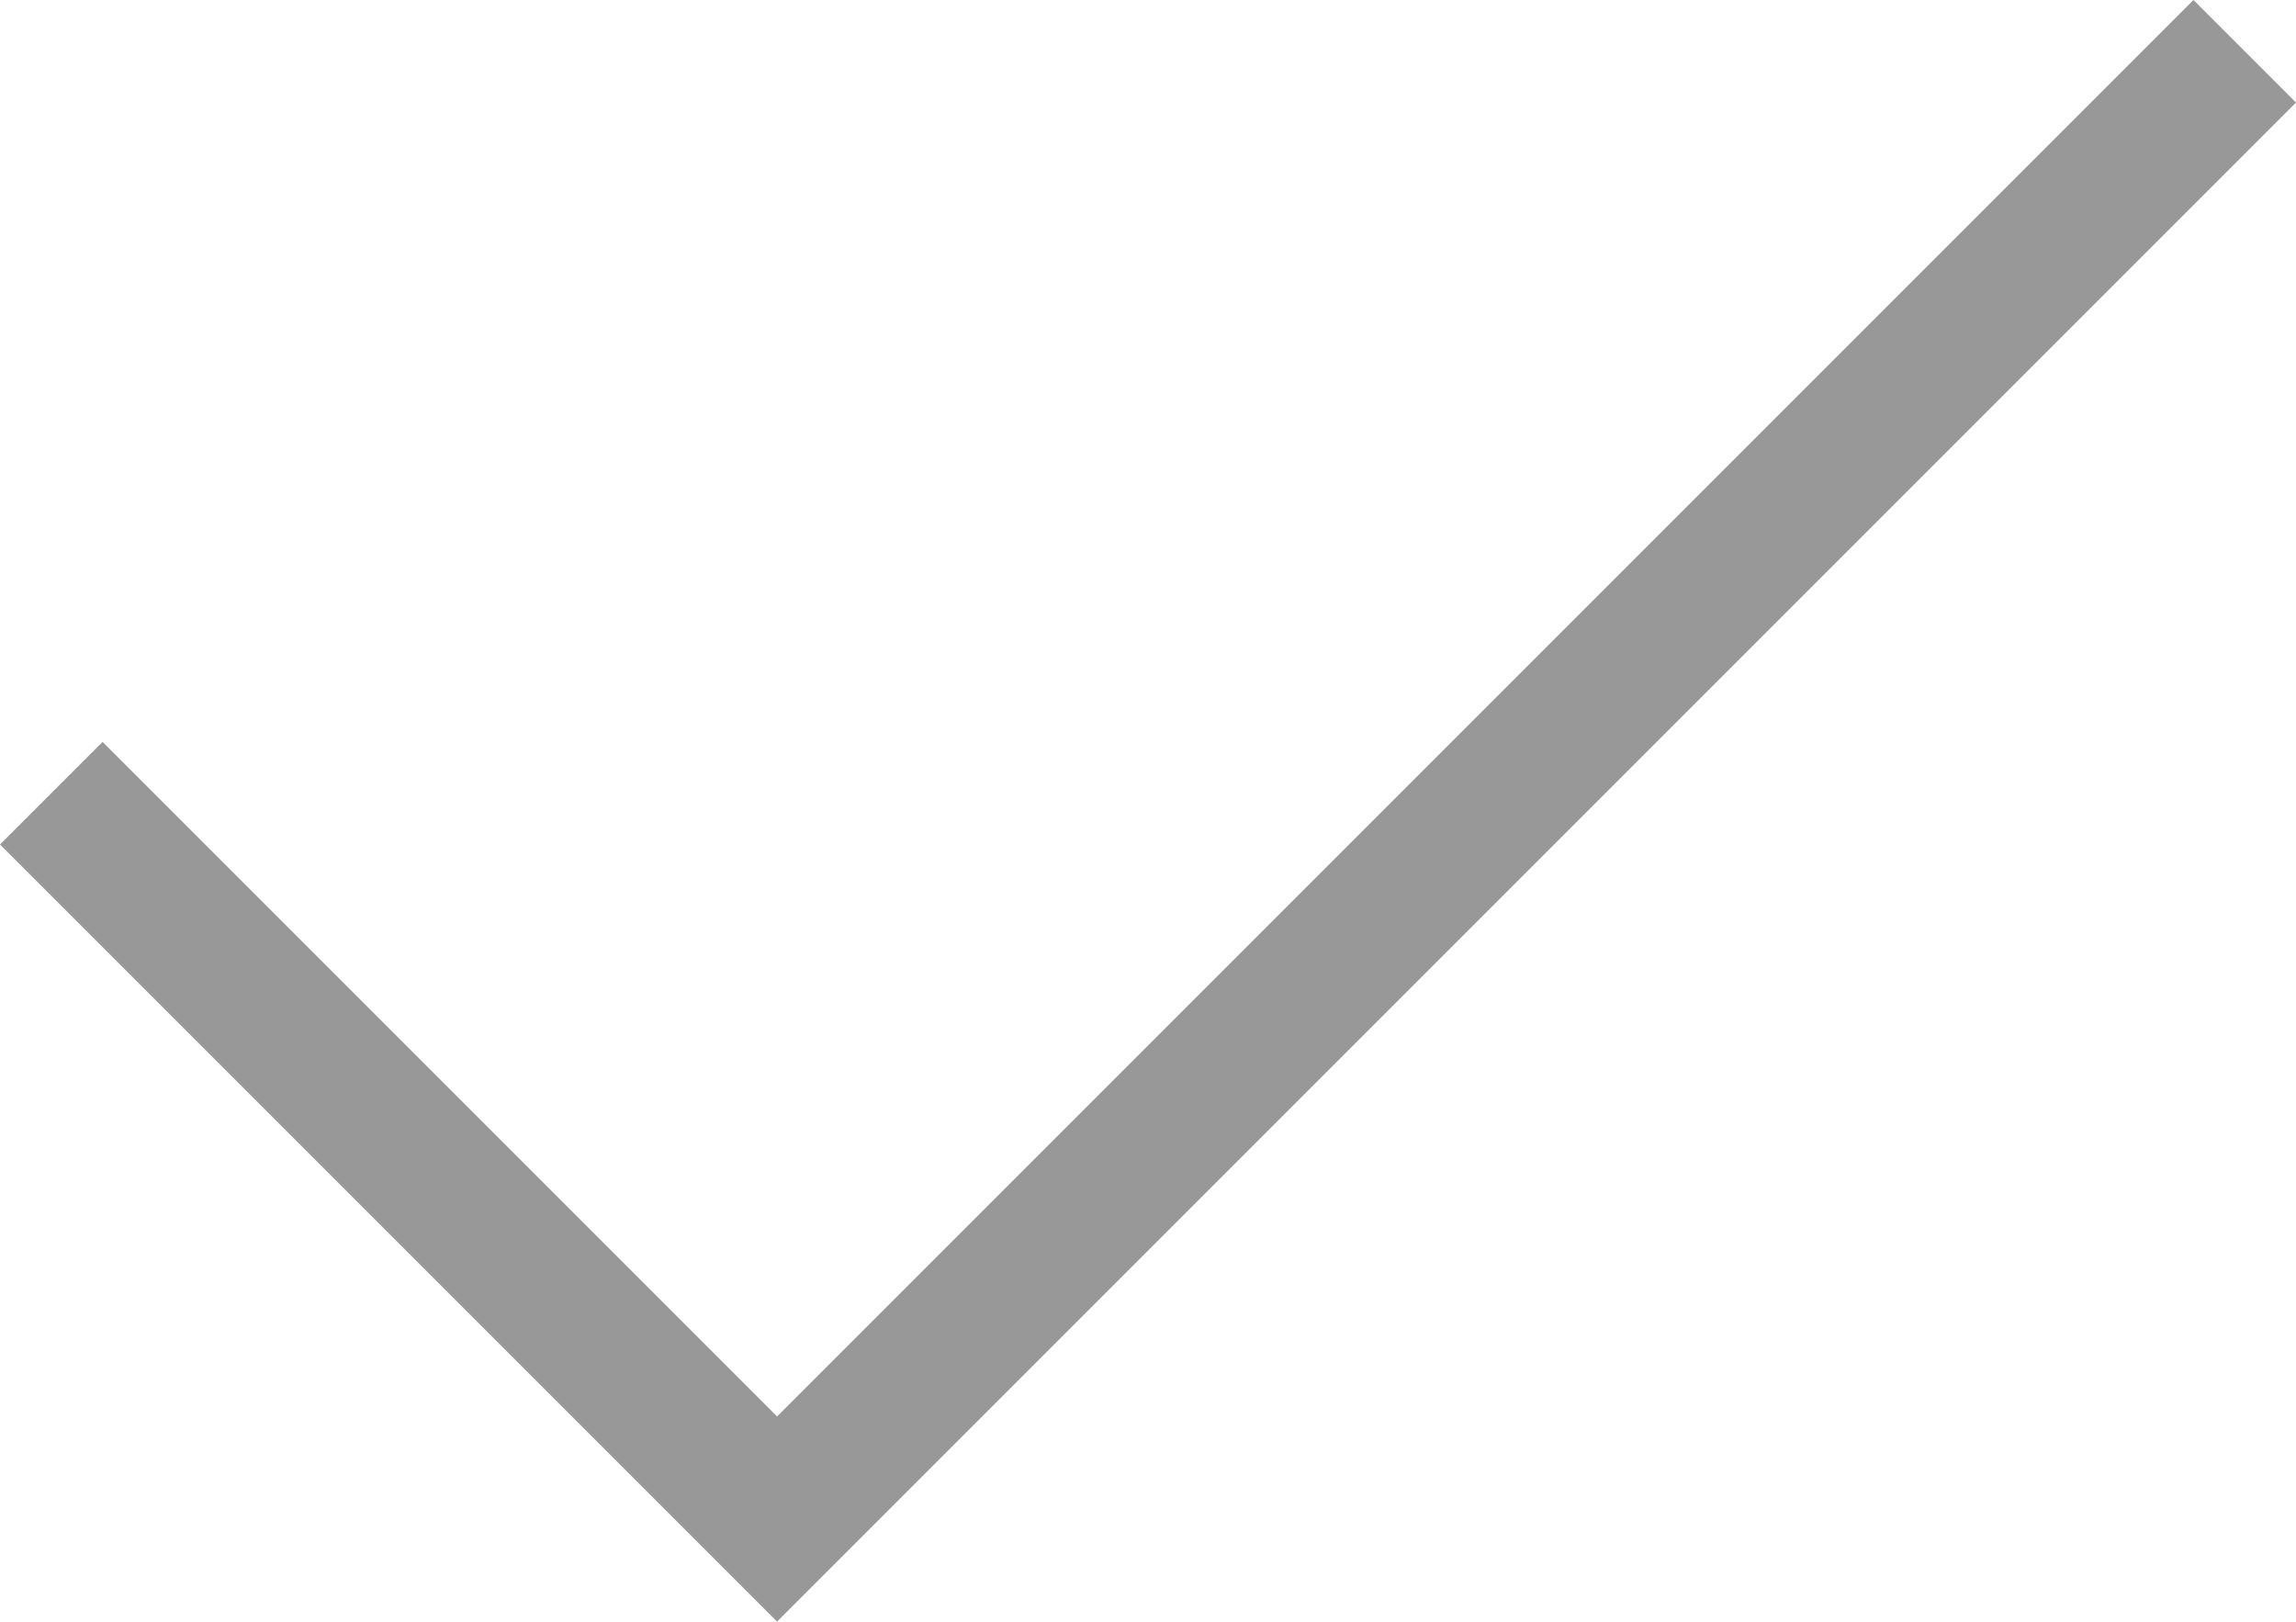 <svg xmlns="http://www.w3.org/2000/svg" width="31.66" height="22.359" viewBox="0 0 31.66 22.359"><path d="M398,1781.64l10.008,10.008,20.238-20.238" transform="translate(-397.293 -1770.703)" fill="none" stroke="#989898" stroke-width="2"/></svg>